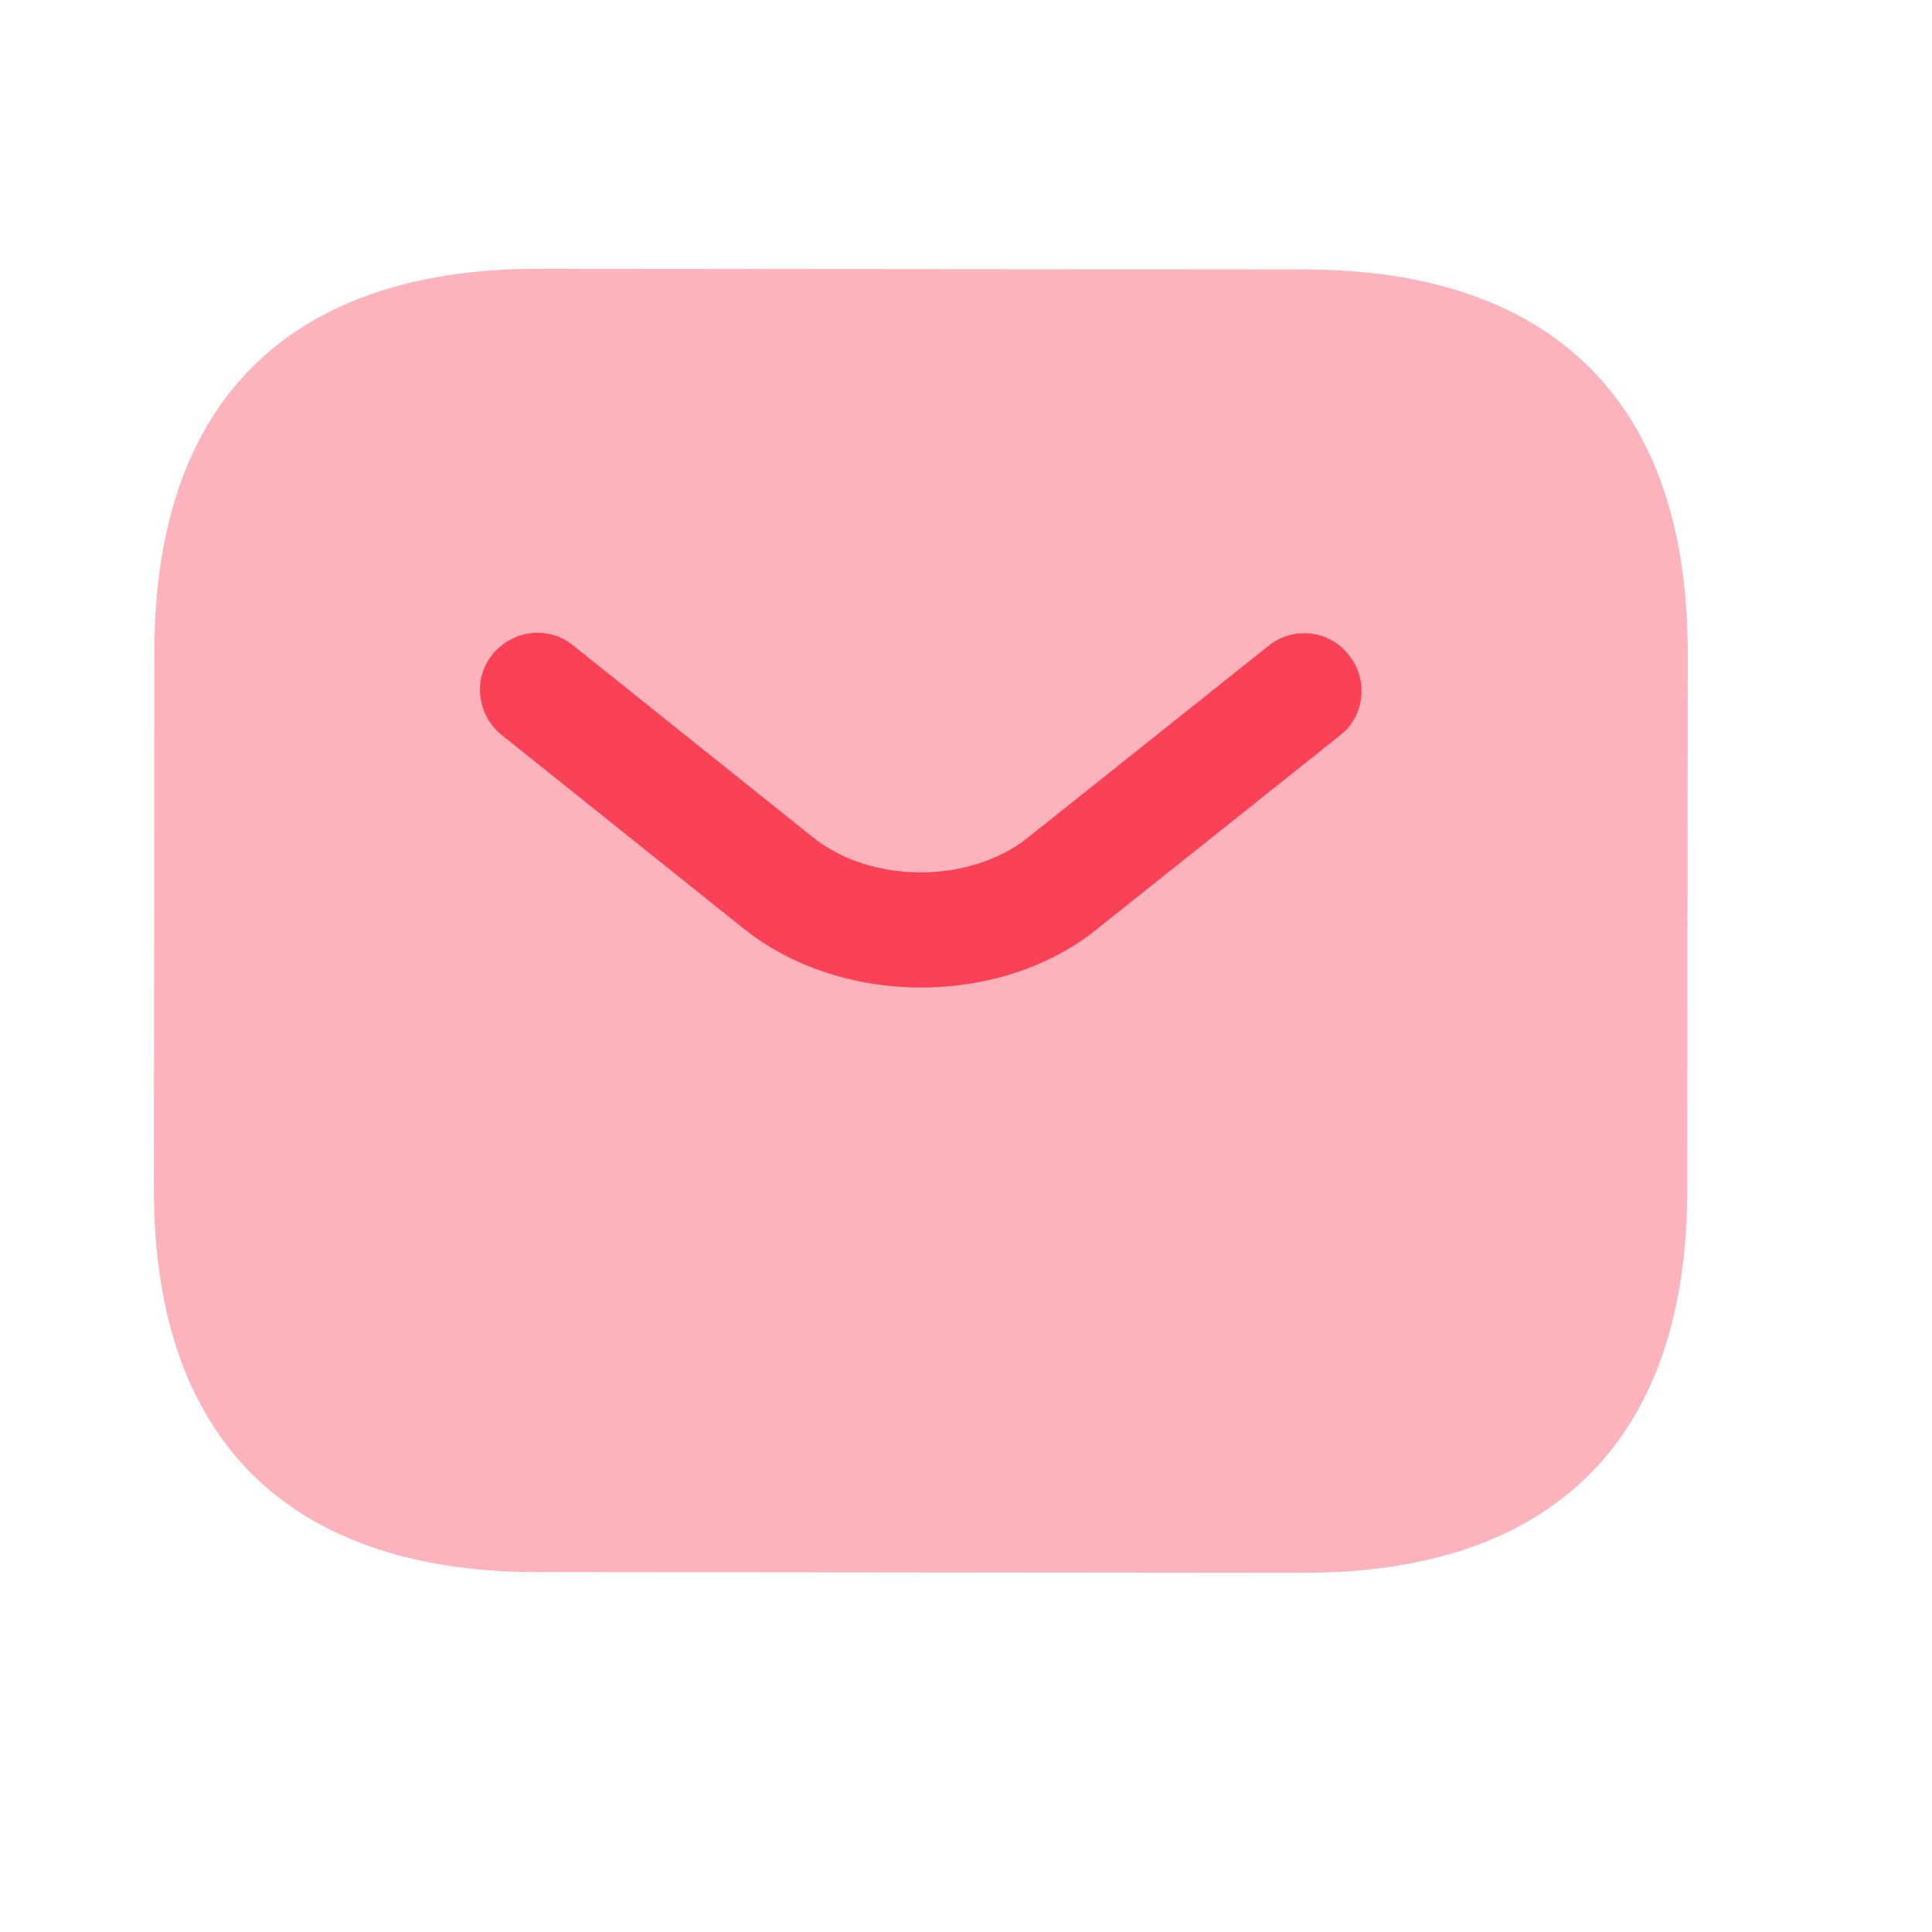 <svg width="21" height="21" viewBox="0 0 21 21" fill="none" xmlns="http://www.w3.org/2000/svg">
<path opacity="0.4" d="M14.169 17.096L5.836 17.088C3.336 17.086 1.67 15.835 1.673 12.918L1.678 7.085C1.681 4.168 3.349 2.919 5.849 2.922L14.182 2.929C16.682 2.931 18.347 4.183 18.345 7.1L18.34 12.933C18.337 15.85 16.669 17.098 14.169 17.096Z" fill="#FB4156"/>
<path d="M10.008 10.734C9.308 10.733 8.6 10.516 8.059 10.074L5.452 7.988C5.186 7.771 5.136 7.38 5.353 7.113C5.57 6.847 5.962 6.797 6.228 7.014L8.835 9.1C9.468 9.609 10.543 9.61 11.176 9.102L13.787 7.021C14.053 6.804 14.453 6.846 14.662 7.122C14.878 7.388 14.836 7.788 14.561 7.997L11.95 10.078C11.417 10.519 10.708 10.735 10.008 10.734Z" fill="#FB4156"/>
</svg>
